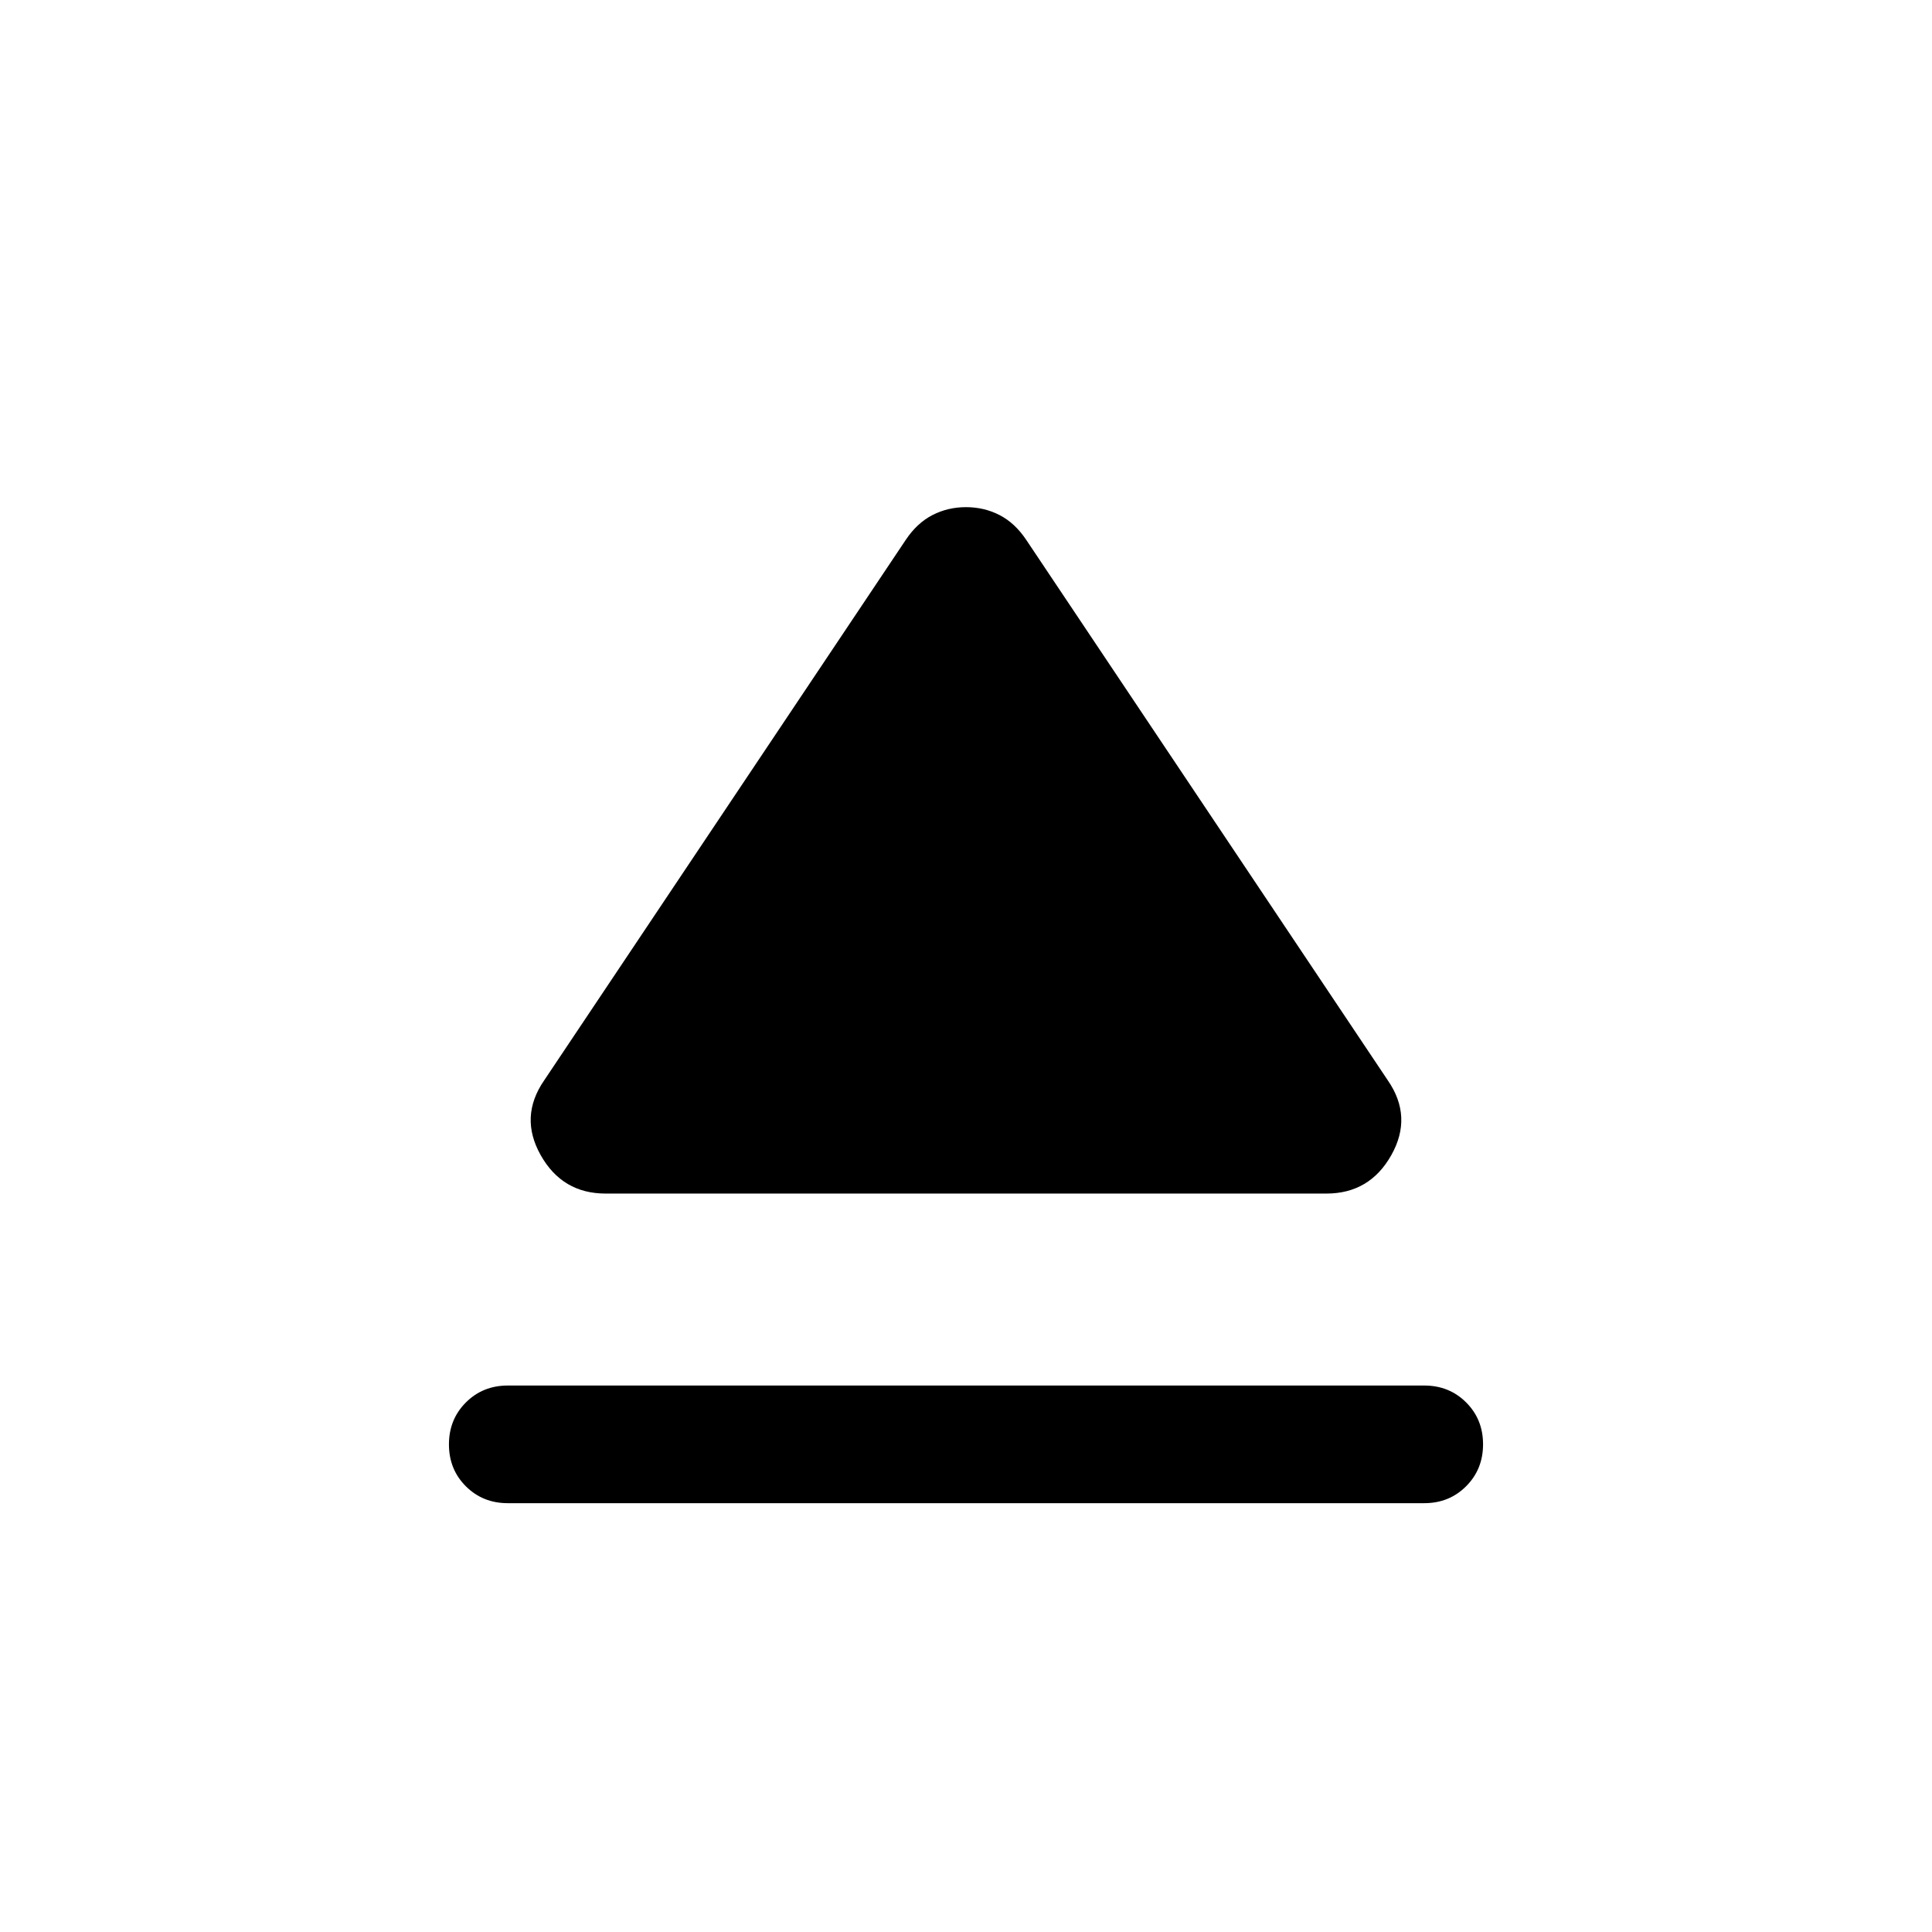 <svg xmlns="http://www.w3.org/2000/svg" height="24" viewBox="0 -960 960 960" width="24"><path d="M252.309-271.538h455.382q12.423 0 20.827 8.396 8.403 8.396 8.403 20.807 0 12.411-8.403 20.834-8.404 8.423-20.827 8.423H252.309q-12.423 0-20.827-8.396-8.403-8.396-8.403-20.807 0-12.411 8.403-20.834 8.404-8.423 20.827-8.423Zm18.077-151.616 179.691-268.605q5.616-8.393 13.268-12.317 7.652-3.923 16.655-3.923t16.655 3.923q7.652 3.924 13.268 12.317l179.691 268.605q12.462 18.077 1.712 37.154-10.75 19.076-32.25 19.076H300.924q-21.5 0-32.25-19.076-10.75-19.077 1.712-37.154Z"/></svg>